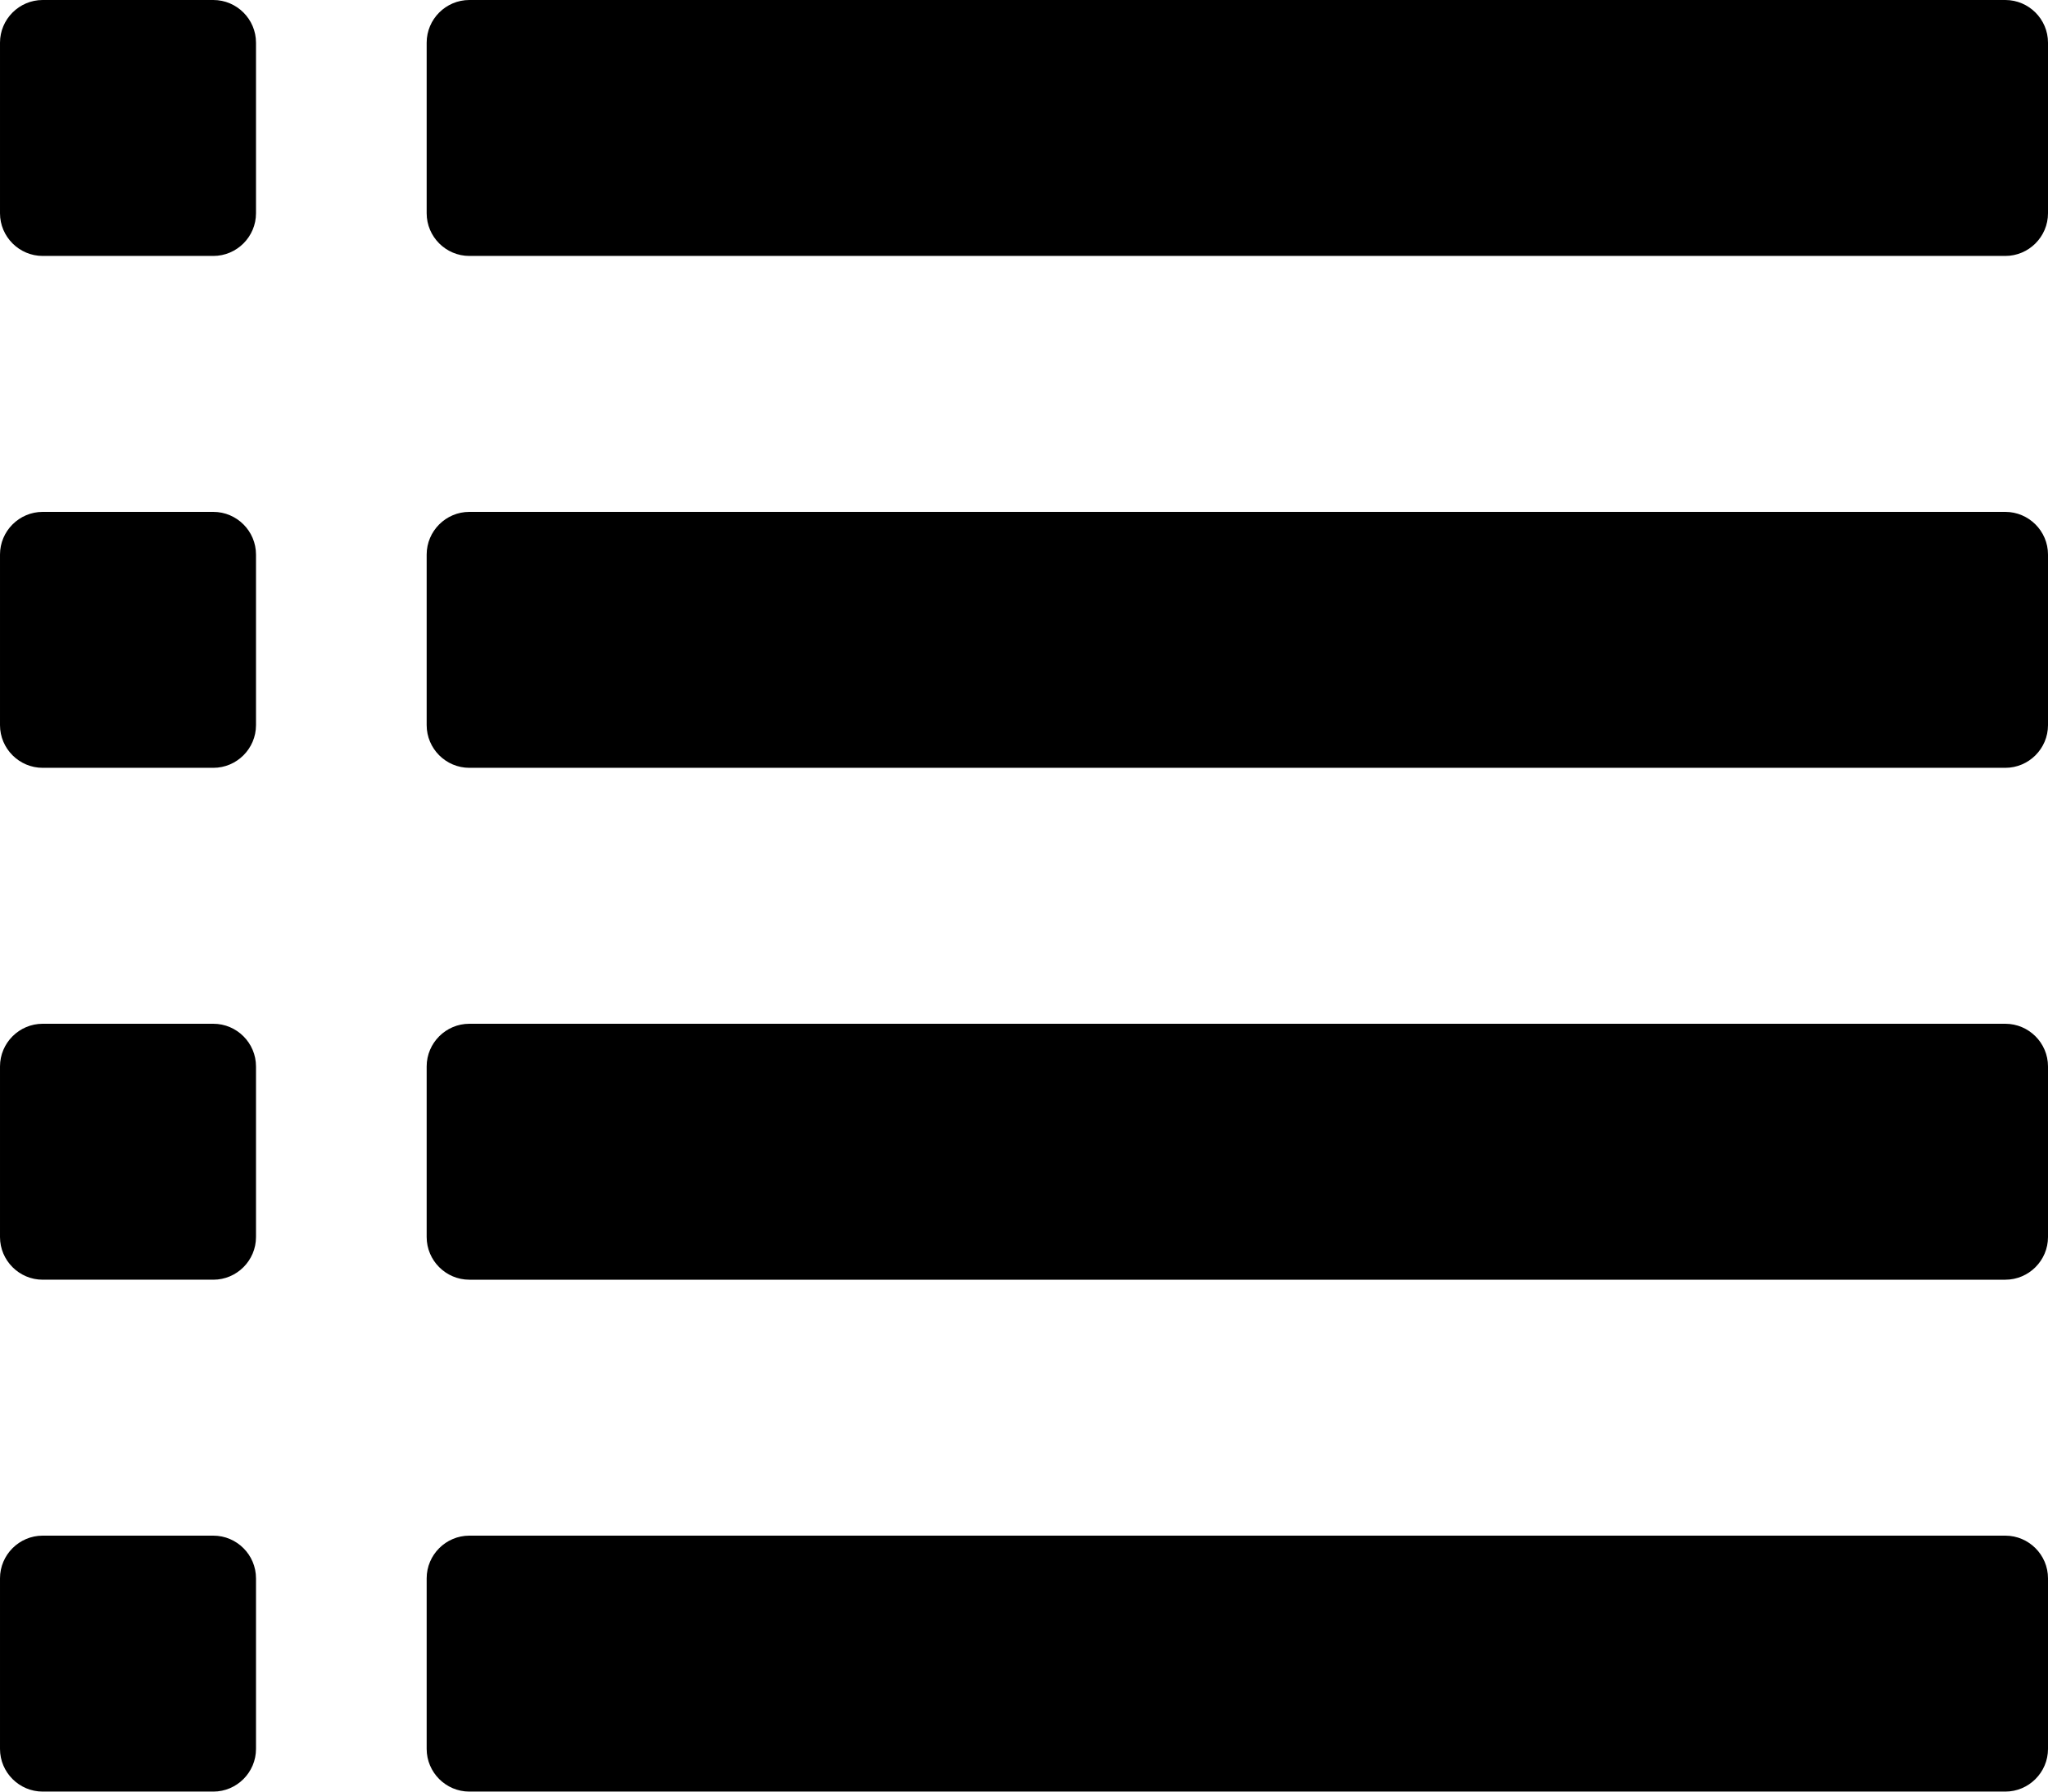<svg xmlns="http://www.w3.org/2000/svg" xmlns:xlink="http://www.w3.org/1999/xlink" version="1.1" id="Layer_1" x="0px" y="0px" style="enable-background:new 0 0 48 48;" xml:space="preserve" viewBox="12 14 24 21">
<g id="list_2_">
	<path style="fill-rule:evenodd;clip-rule:evenodd;" d="M36,28.5c0,0.275-0.225,0.5-0.5,0.5h-18c-0.275,0-0.5-0.225-0.5-0.5v-2   c0-0.275,0.225-0.5,0.5-0.5h18c0.275,0,0.5,0.225,0.5,0.5V28.5z M15,26.5c0-0.275-0.225-0.5-0.5-0.5h-2c-0.275,0-0.5,0.225-0.5,0.5   v2c0,0.275,0.225,0.5,0.5,0.5h2c0.275,0,0.5-0.225,0.5-0.5V26.5z M36,32.5c0-0.275-0.225-0.5-0.5-0.5h-18   c-0.275,0-0.5,0.225-0.5,0.5v2c0,0.275,0.225,0.5,0.5,0.5h18c0.275,0,0.5-0.225,0.5-0.5V32.5z M15,32.5c0-0.275-0.225-0.5-0.5-0.5   h-2c-0.275,0-0.5,0.225-0.5,0.5v2c0,0.275,0.225,0.5,0.5,0.5h2c0.275,0,0.5-0.225,0.5-0.5V32.5z M36,20.5   c0-0.275-0.225-0.5-0.5-0.5h-18c-0.275,0-0.5,0.225-0.5,0.5v2c0,0.275,0.225,0.5,0.5,0.5h18c0.275,0,0.5-0.225,0.5-0.5V20.5z    M15,20.5c0-0.275-0.225-0.5-0.5-0.5h-2c-0.275,0-0.5,0.225-0.5,0.5v2c0,0.275,0.225,0.5,0.5,0.5h2c0.275,0,0.5-0.225,0.5-0.5V20.5   z M36,14.5c0-0.275-0.225-0.5-0.5-0.5h-18c-0.275,0-0.5,0.225-0.5,0.5v2c0,0.275,0.225,0.5,0.5,0.5h18c0.275,0,0.5-0.225,0.5-0.5   V14.5z M15,14.5c0-0.275-0.225-0.5-0.5-0.5h-2c-0.275,0-0.5,0.225-0.5,0.5v2c0,0.275,0.225,0.5,0.5,0.5h2   c0.275,0,0.5-0.225,0.5-0.5V14.5z"/>
</g>
</svg>